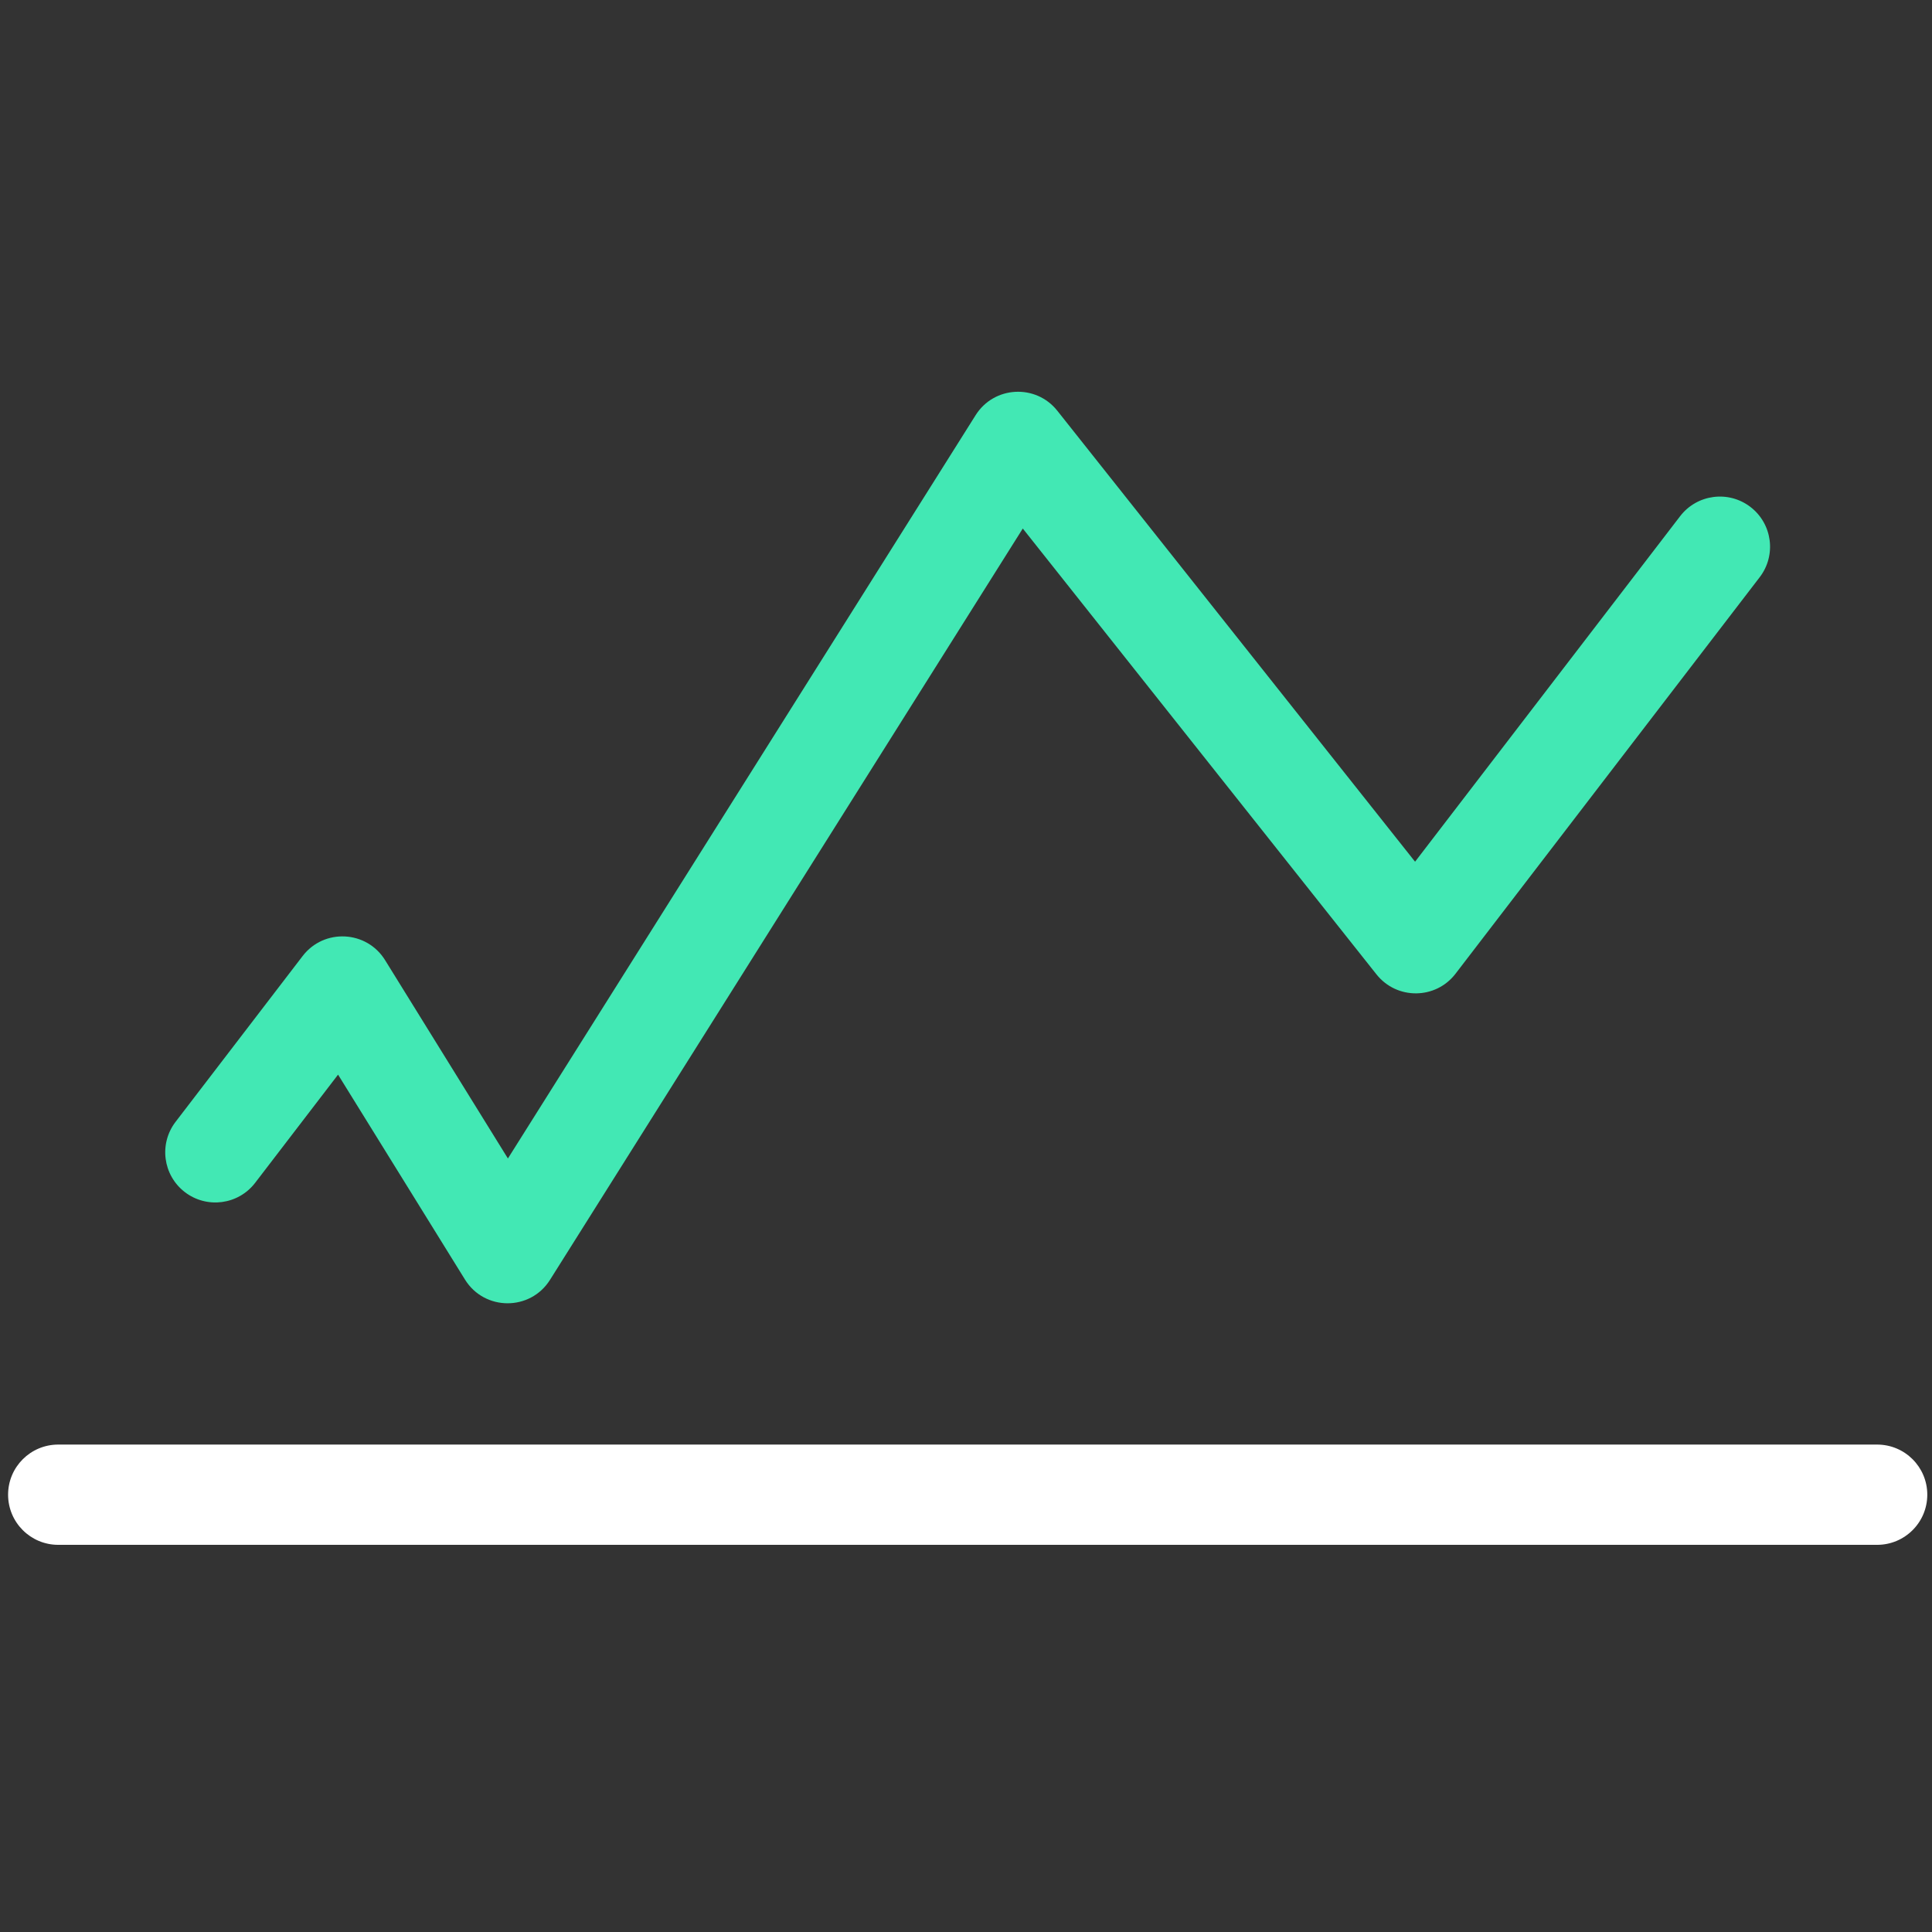 <?xml version="1.0" encoding="UTF-8"?>
<svg width="48px" height="48px" viewBox="0 0 48 48" version="1.1" xmlns="http://www.w3.org/2000/svg" xmlns:xlink="http://www.w3.org/1999/xlink">
    <rect x="0" y="0" width="48" height="48" fill="#333333" stroke="none"/>
    <!-- Generator: Sketch 54.1 (76490) - https://sketchapp.com -->
    <title>Icon-bicolor/pago-cobro/48px/Consumo/green-white@2x</title>
    <desc>Created with Sketch.</desc>
    <g id="Icon-bicolor/pago-cobro/48px/Consumo/green-white" stroke="none" stroke-width="1" fill="none" fill-rule="evenodd">
        <g id="Group" transform="translate(-0.005, 9.62)">
            <g id="Consumo">
                <g id="Group">
                    <g>
                        <path d="M8.404,17.079 L6.344,19.767 C5.926,20.313 5.144,20.416 4.598,19.998 C4.052,19.579 3.949,18.798 4.367,18.252 L7.524,14.132 C8.054,13.441 9.113,13.493 9.572,14.234 L12.624,19.162 L24.244,0.695 C24.701,-0.032 25.74,-0.088 26.274,0.585 L35.162,11.789 L41.747,3.205 C42.166,2.659 42.948,2.556 43.494,2.975 C44.04,3.394 44.143,4.175 43.724,4.721 L36.167,14.572 C35.673,15.216 34.707,15.223 34.203,14.588 L25.416,3.511 L13.67,22.177 C13.18,22.957 12.042,22.953 11.557,22.17 L8.404,17.079 Z" id="Path" fill="#42E8B4"></path>
                        <path d="M1.452,28.761 C0.764,28.761 0.206,28.203 0.206,27.515 C0.206,26.827 0.764,26.27 1.452,26.27 L46.642,26.27 C47.33,26.27 47.888,26.827 47.888,27.515 C47.888,28.203 47.33,28.761 46.642,28.761 L1.452,28.761 Z" id="Path" fill="#FFFFFF"></path>
                    </g>
                </g>
            </g>
        </g>
    </g>
</svg>